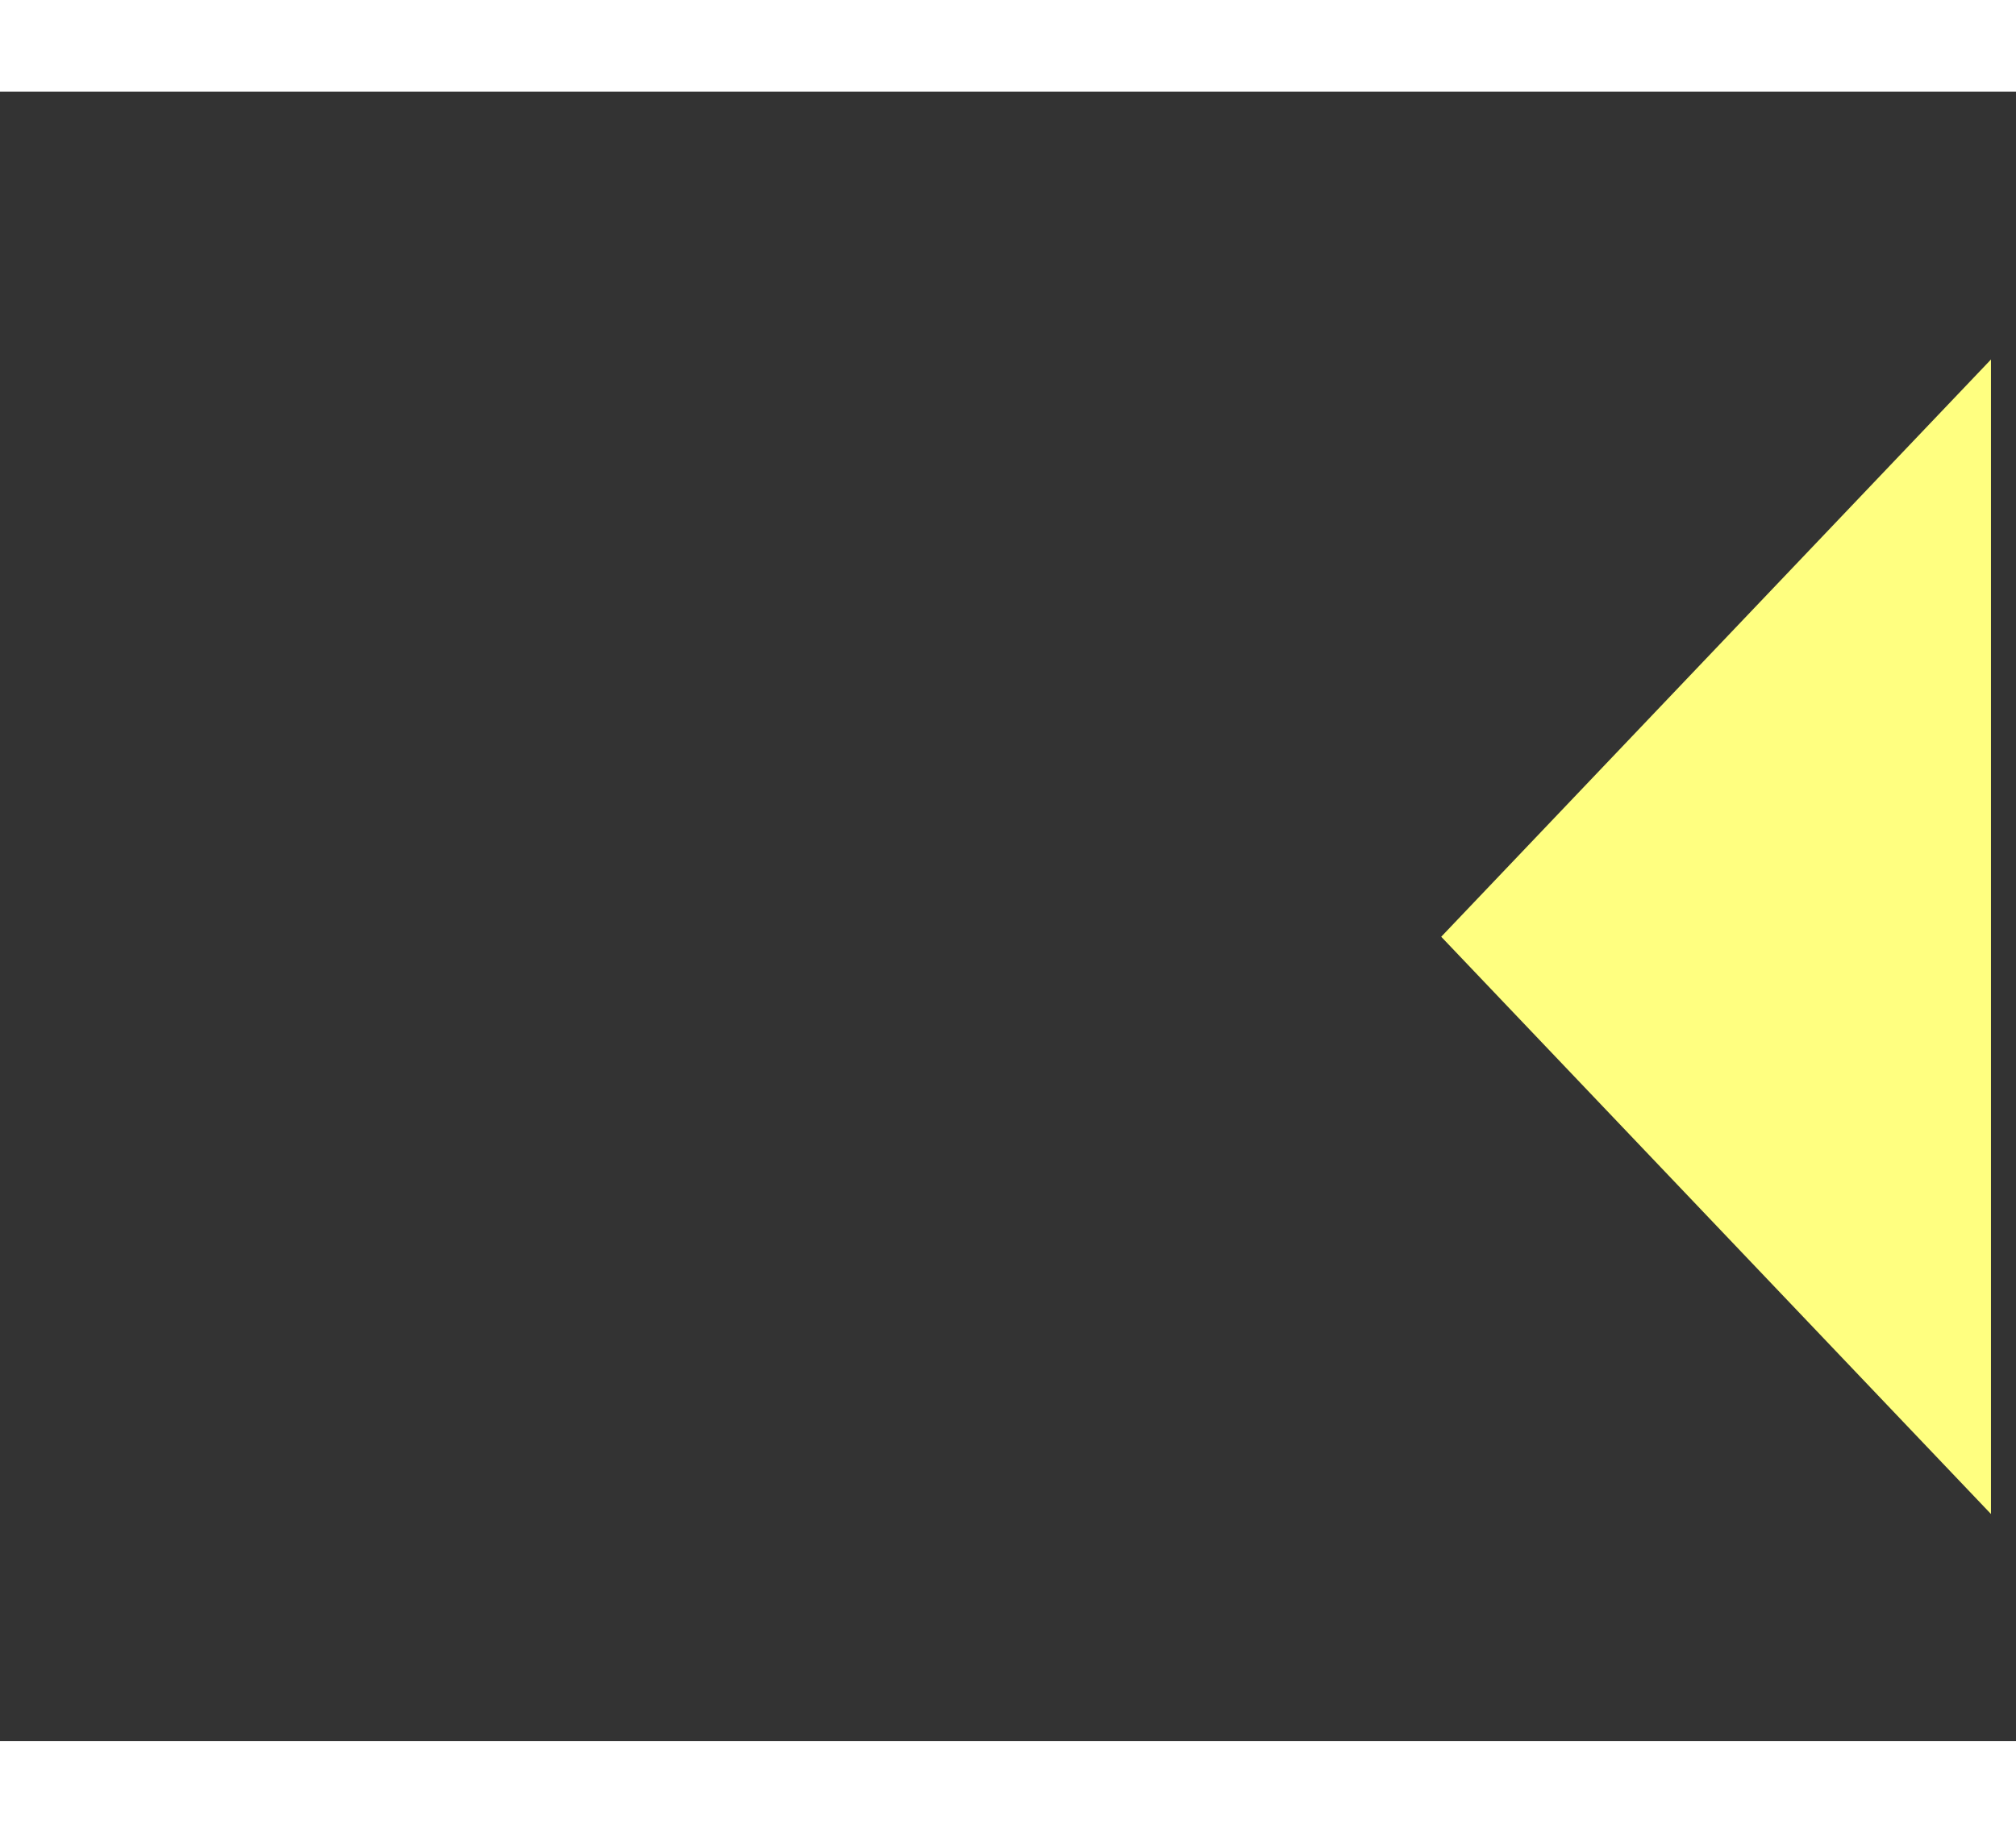 ﻿<?xml version="1.0" encoding="utf-8"?>
<svg version="1.1" xmlns:xlink="http://www.w3.org/1999/xlink" width="22px" height="20px" preserveAspectRatio="xMinYMid meet" viewBox="346 17495  22 18" xmlns="http://www.w3.org/2000/svg">
  <rect x="346" y="17495" width="22" height="18" fill="#333333" stroke="none"/>
  <g transform="matrix(0.951 -0.309 0.309 0.951 -5391.561 967.026 )">
    <path d="M 413 17519.8  L 419 17513.5  L 413 17507.2  L 413 17519.8  Z " fill-rule="nonzero" fill="#ffff80" stroke="none" transform="matrix(-0.951 -0.309 0.309 -0.951 -4651.776 34291.515 )" />
    <path d="M 351 17513.5  L 414 17513.5  " stroke-width="1" stroke-dasharray="9,4" stroke="#ffff80" fill="none" transform="matrix(-0.951 -0.309 0.309 -0.951 -4651.776 34291.515 )" />
  </g>
</svg>